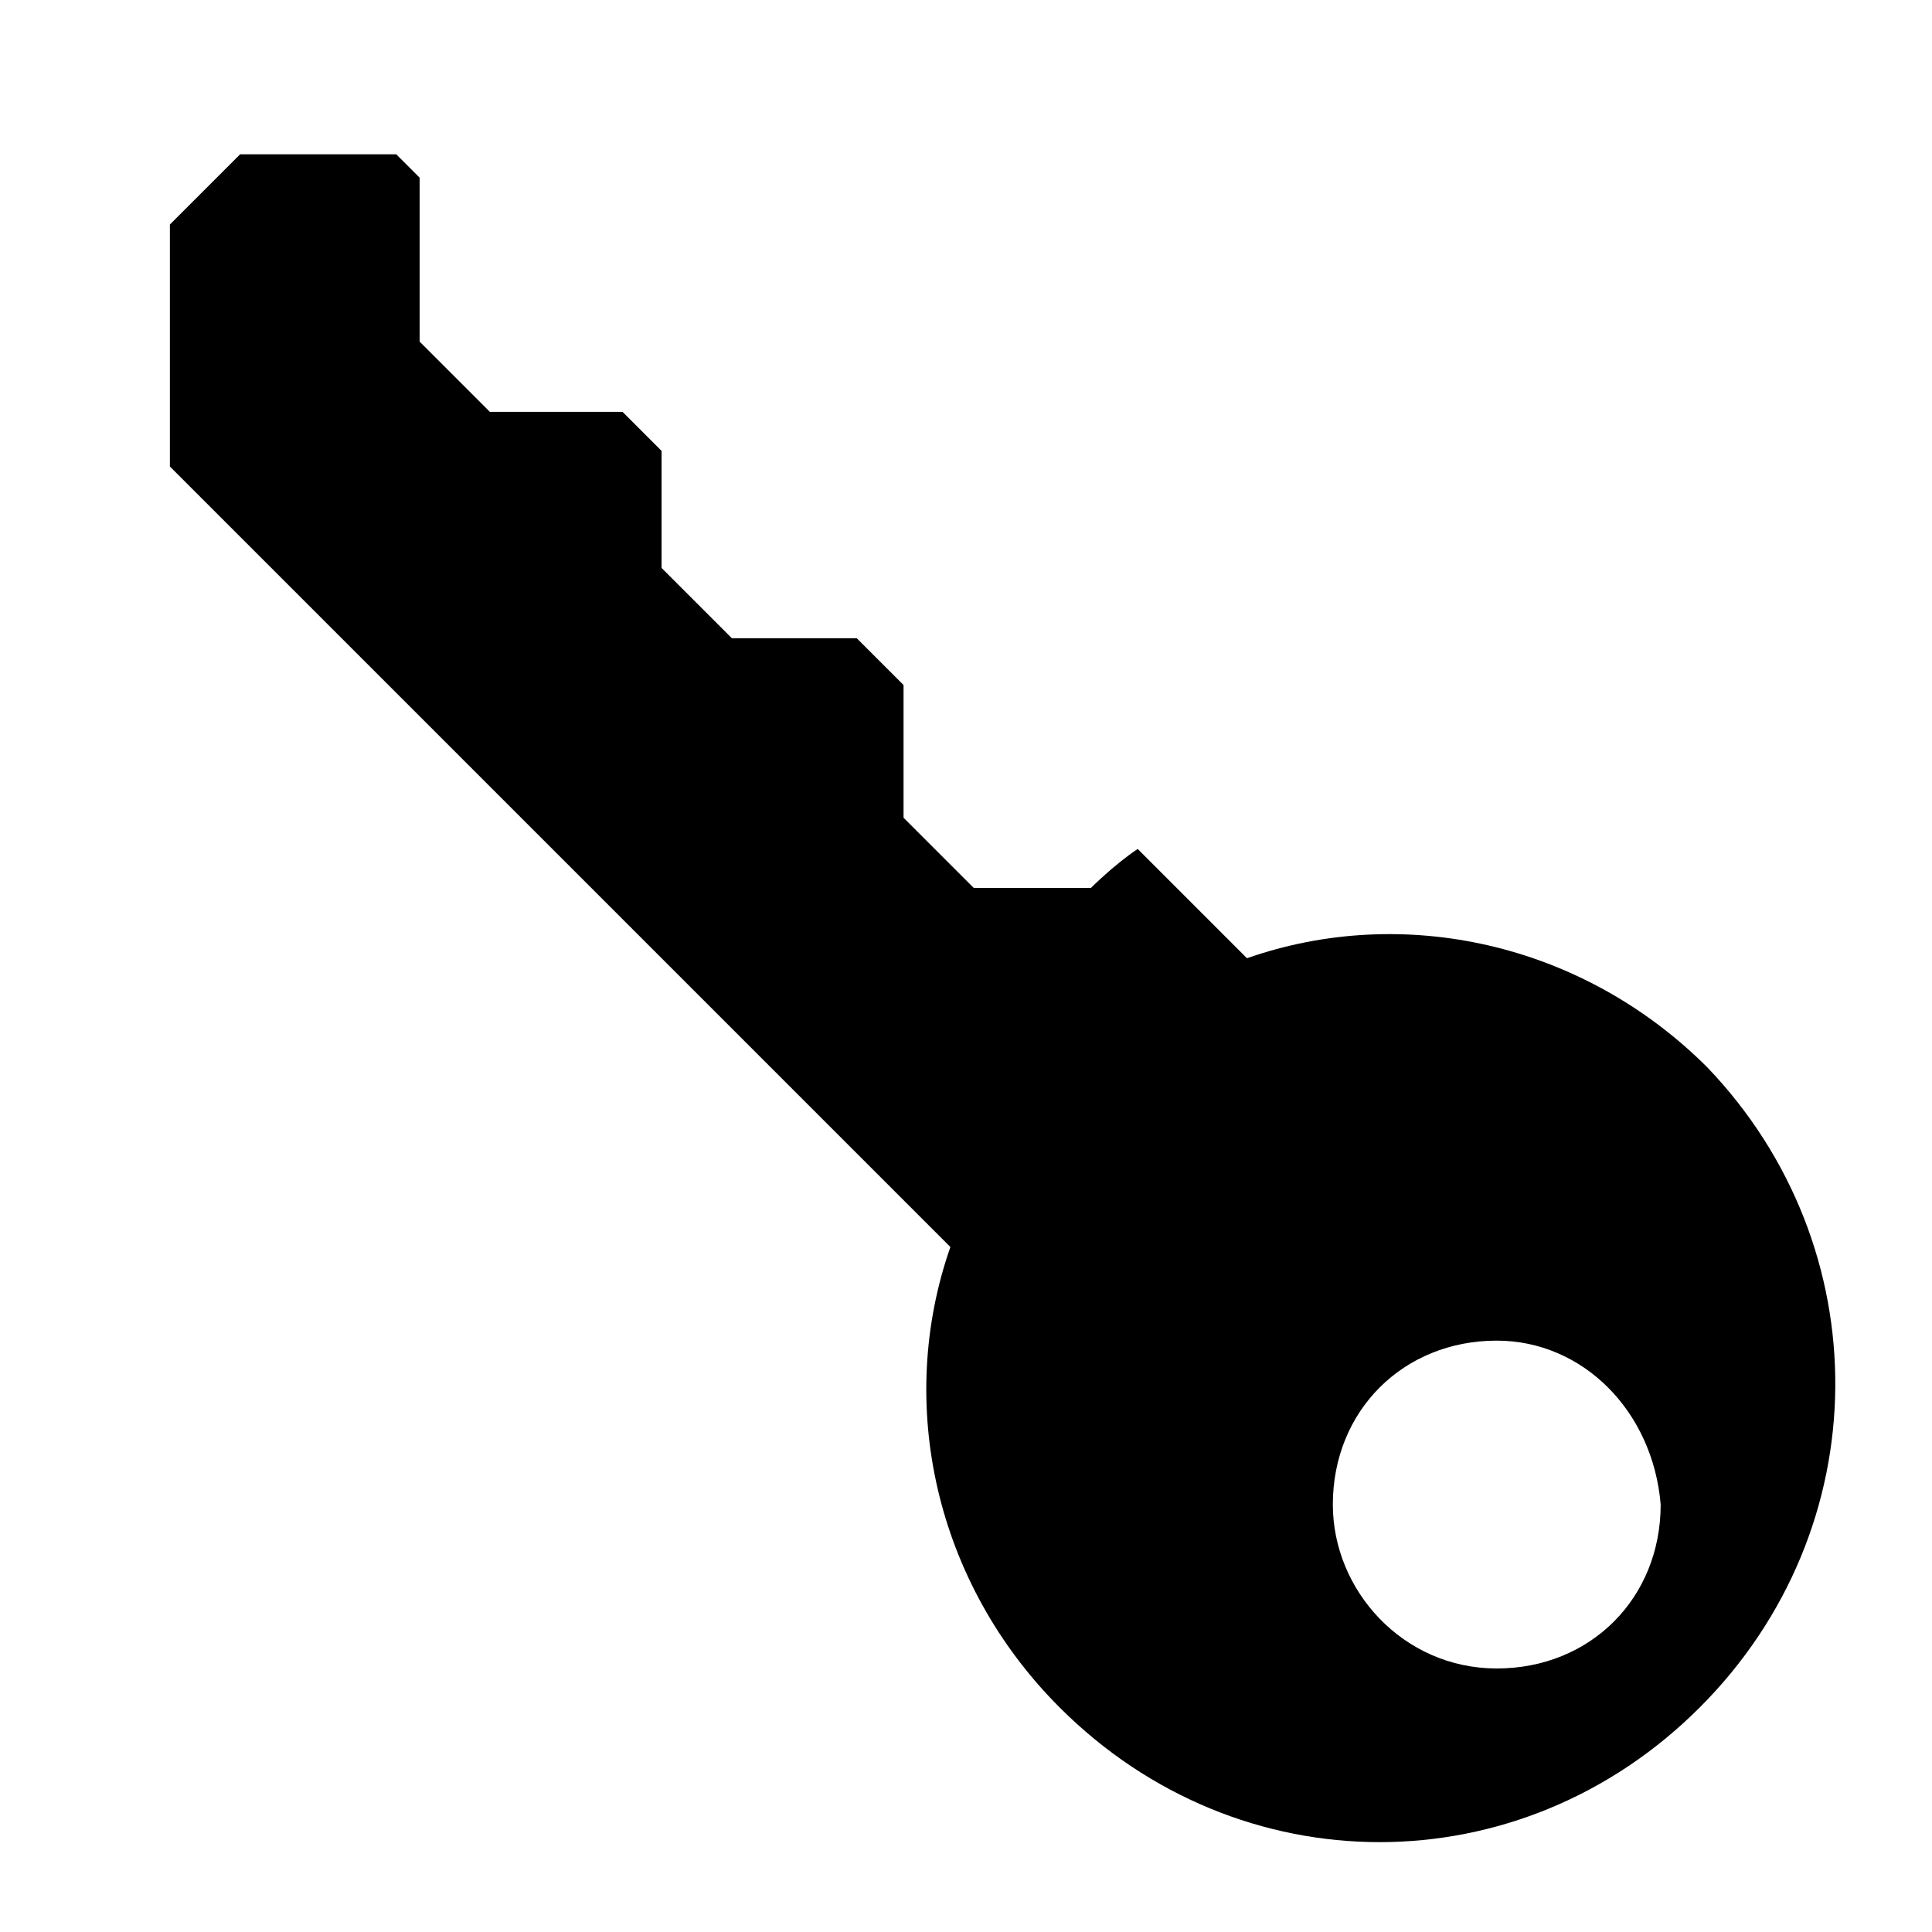 <!-- key icon -->
<svg xmlns="http://www.w3.org/2000/svg" viewBox="0 -64 1024 1024">
  <path d="M900.872 841.008c-95.154 95.154-244.072 95.154-339.226 0-66.188-66.19-86.882-161.344-57.918-244.074l-413.686-413.684v-128.24l37.236-37.236h82.73l12.408 12.408v86.882l37.236 37.236h70.324l20.68 20.68v62.052l37.238 37.236h66.188l24.816 24.816v70.326l37.238 37.236h62.052c0 0 12.408-12.408 24.816-20.68l57.918 57.918c82.73-28.966 177.884-8.272 244.072 57.918 91.018 95.154 91.018 244.072-4.136 339.226zM793.31 646.564c-49.644 0-86.882 37.236-86.882 86.882 0 45.51 37.236 86.882 86.882 86.882s86.882-37.236 86.882-86.882c-4.136-49.644-41.374-86.882-86.882-86.882z"/>
</svg>
